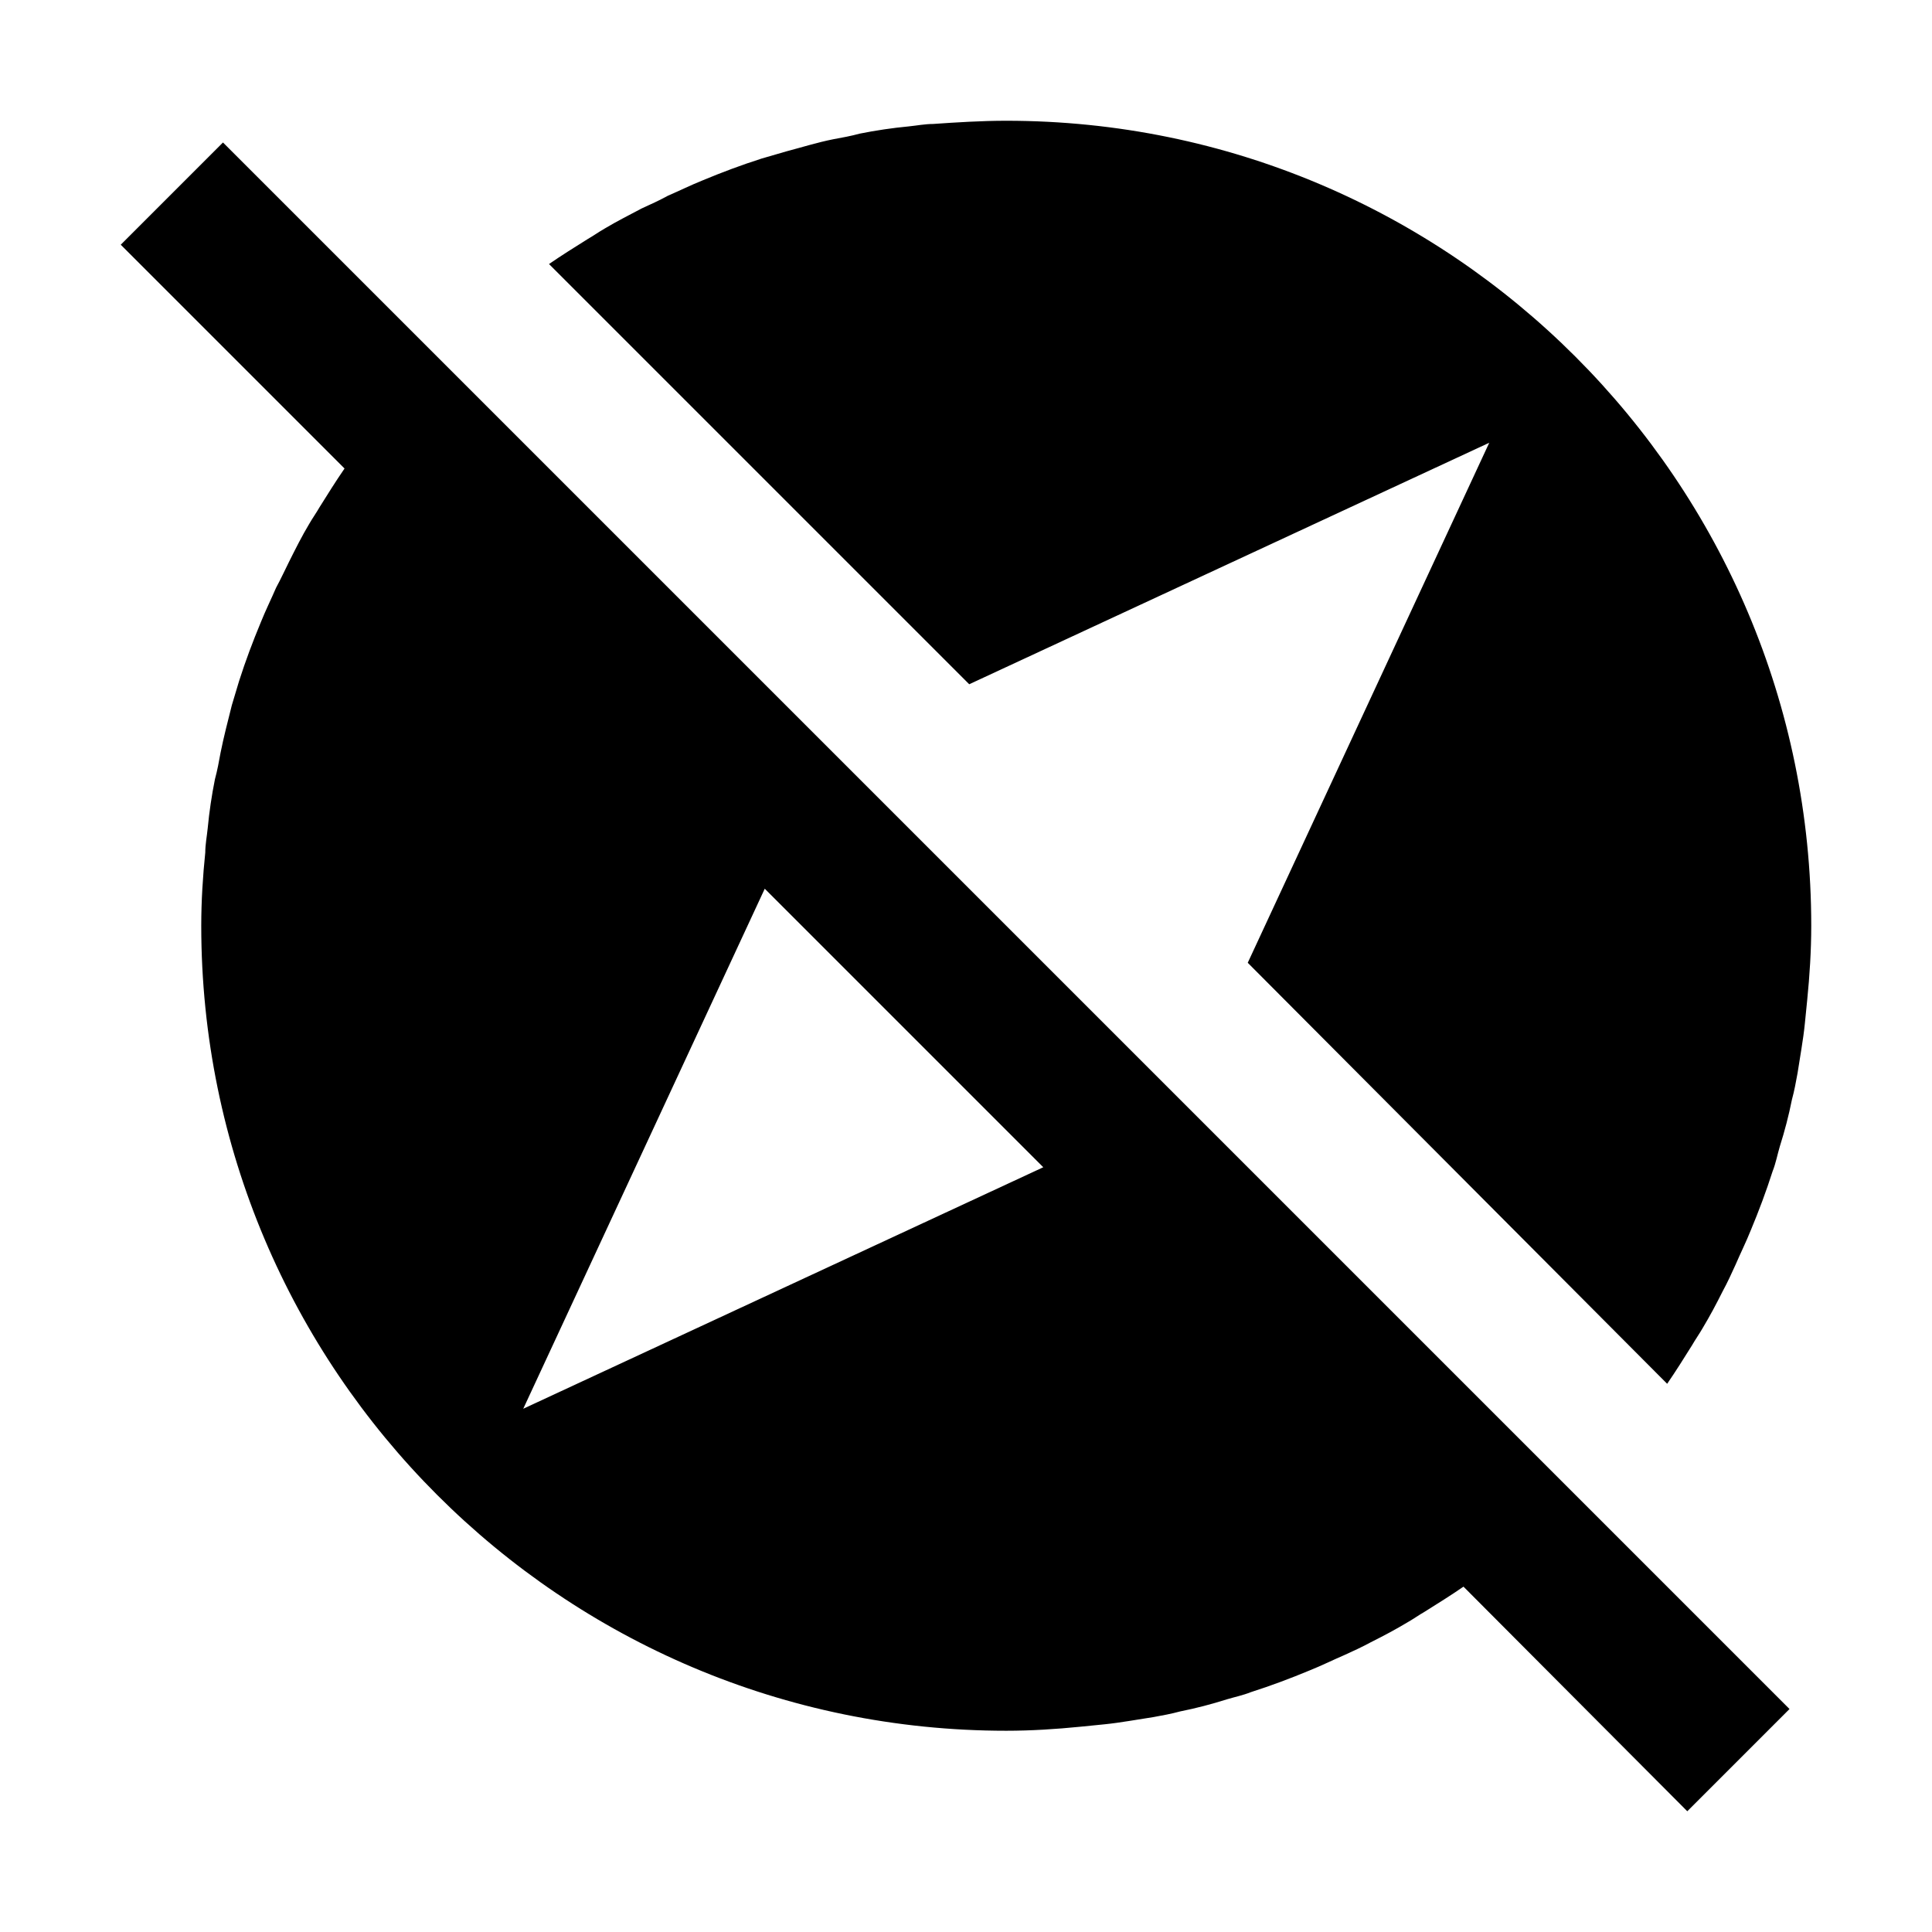 <svg width="24" height="24" viewBox="0 0 24 24" xmlns="http://www.w3.org/2000/svg" fill='currentColor'><path d="M2.77 1.77L1.5 3.04L4.28 5.82C4.17 5.98 4.07 6.14 3.97 6.3C3.93 6.37 3.88 6.44 3.84 6.51C3.75 6.66 3.67 6.82 3.59 6.98C3.54 7.08 3.49 7.19 3.43 7.3C3.37 7.44 3.3 7.58 3.24 7.73C3.14 7.97 3.05 8.21 2.97 8.46L2.88 8.76C2.83 8.96 2.78 9.15 2.74 9.35C2.72 9.46 2.7 9.57 2.67 9.68C2.63 9.88 2.6 10.08 2.58 10.29C2.57 10.39 2.55 10.49 2.55 10.59C2.52 10.88 2.5 11.19 2.5 11.5C2.5 17.02 6.98 21.5 12.5 21.5C12.81 21.5 13.12 21.48 13.42 21.45L13.72 21.42C13.92 21.4 14.13 21.36 14.33 21.33C14.44 21.31 14.55 21.29 14.66 21.26C14.86 21.22 15.05 21.17 15.24 21.11C15.34 21.08 15.44 21.06 15.54 21.02C15.79 20.94 16.03 20.85 16.27 20.75C16.42 20.69 16.56 20.62 16.7 20.56C16.81 20.51 16.92 20.46 17.03 20.4C17.19 20.32 17.34 20.24 17.49 20.15C17.56 20.11 17.63 20.06 17.7 20.02C17.86 19.92 18.02 19.82 18.18 19.71L20.96 22.5L22.23 21.23L2.77 1.77ZM6.5 17.5L9.5 11.04L12.96 14.5L6.5 17.5ZM22.5 11.5C22.5 11.81 22.48 12.12 22.45 12.42L22.42 12.72C22.4 12.92 22.36 13.13 22.33 13.33C22.31 13.44 22.29 13.55 22.26 13.66C22.22 13.86 22.17 14.05 22.11 14.24C22.08 14.34 22.06 14.45 22.02 14.55C21.94 14.8 21.85 15.04 21.75 15.28C21.69 15.43 21.62 15.57 21.56 15.71C21.51 15.82 21.46 15.93 21.4 16.04C21.32 16.2 21.24 16.35 21.15 16.5C21.11 16.57 21.06 16.64 21.02 16.71C20.92 16.87 20.82 17.03 20.71 17.19L15.5 11.96L18.5 5.5L12.04 8.5L6.82 3.28C6.98 3.17 7.14 3.07 7.3 2.97C7.37 2.93 7.44 2.88 7.51 2.84C7.66 2.75 7.82 2.67 7.97 2.59C8.08 2.54 8.19 2.49 8.3 2.43C8.44 2.37 8.58 2.3 8.73 2.24C8.97 2.14 9.21 2.05 9.46 1.97L9.77 1.88C9.96 1.83 10.15 1.77 10.35 1.73C10.46 1.71 10.57 1.69 10.68 1.66C10.88 1.62 11.08 1.59 11.29 1.57C11.39 1.56 11.49 1.54 11.59 1.54C11.88 1.52 12.19 1.5 12.5 1.5C18.02 1.5 22.5 5.98 22.5 11.5Z"/></svg>